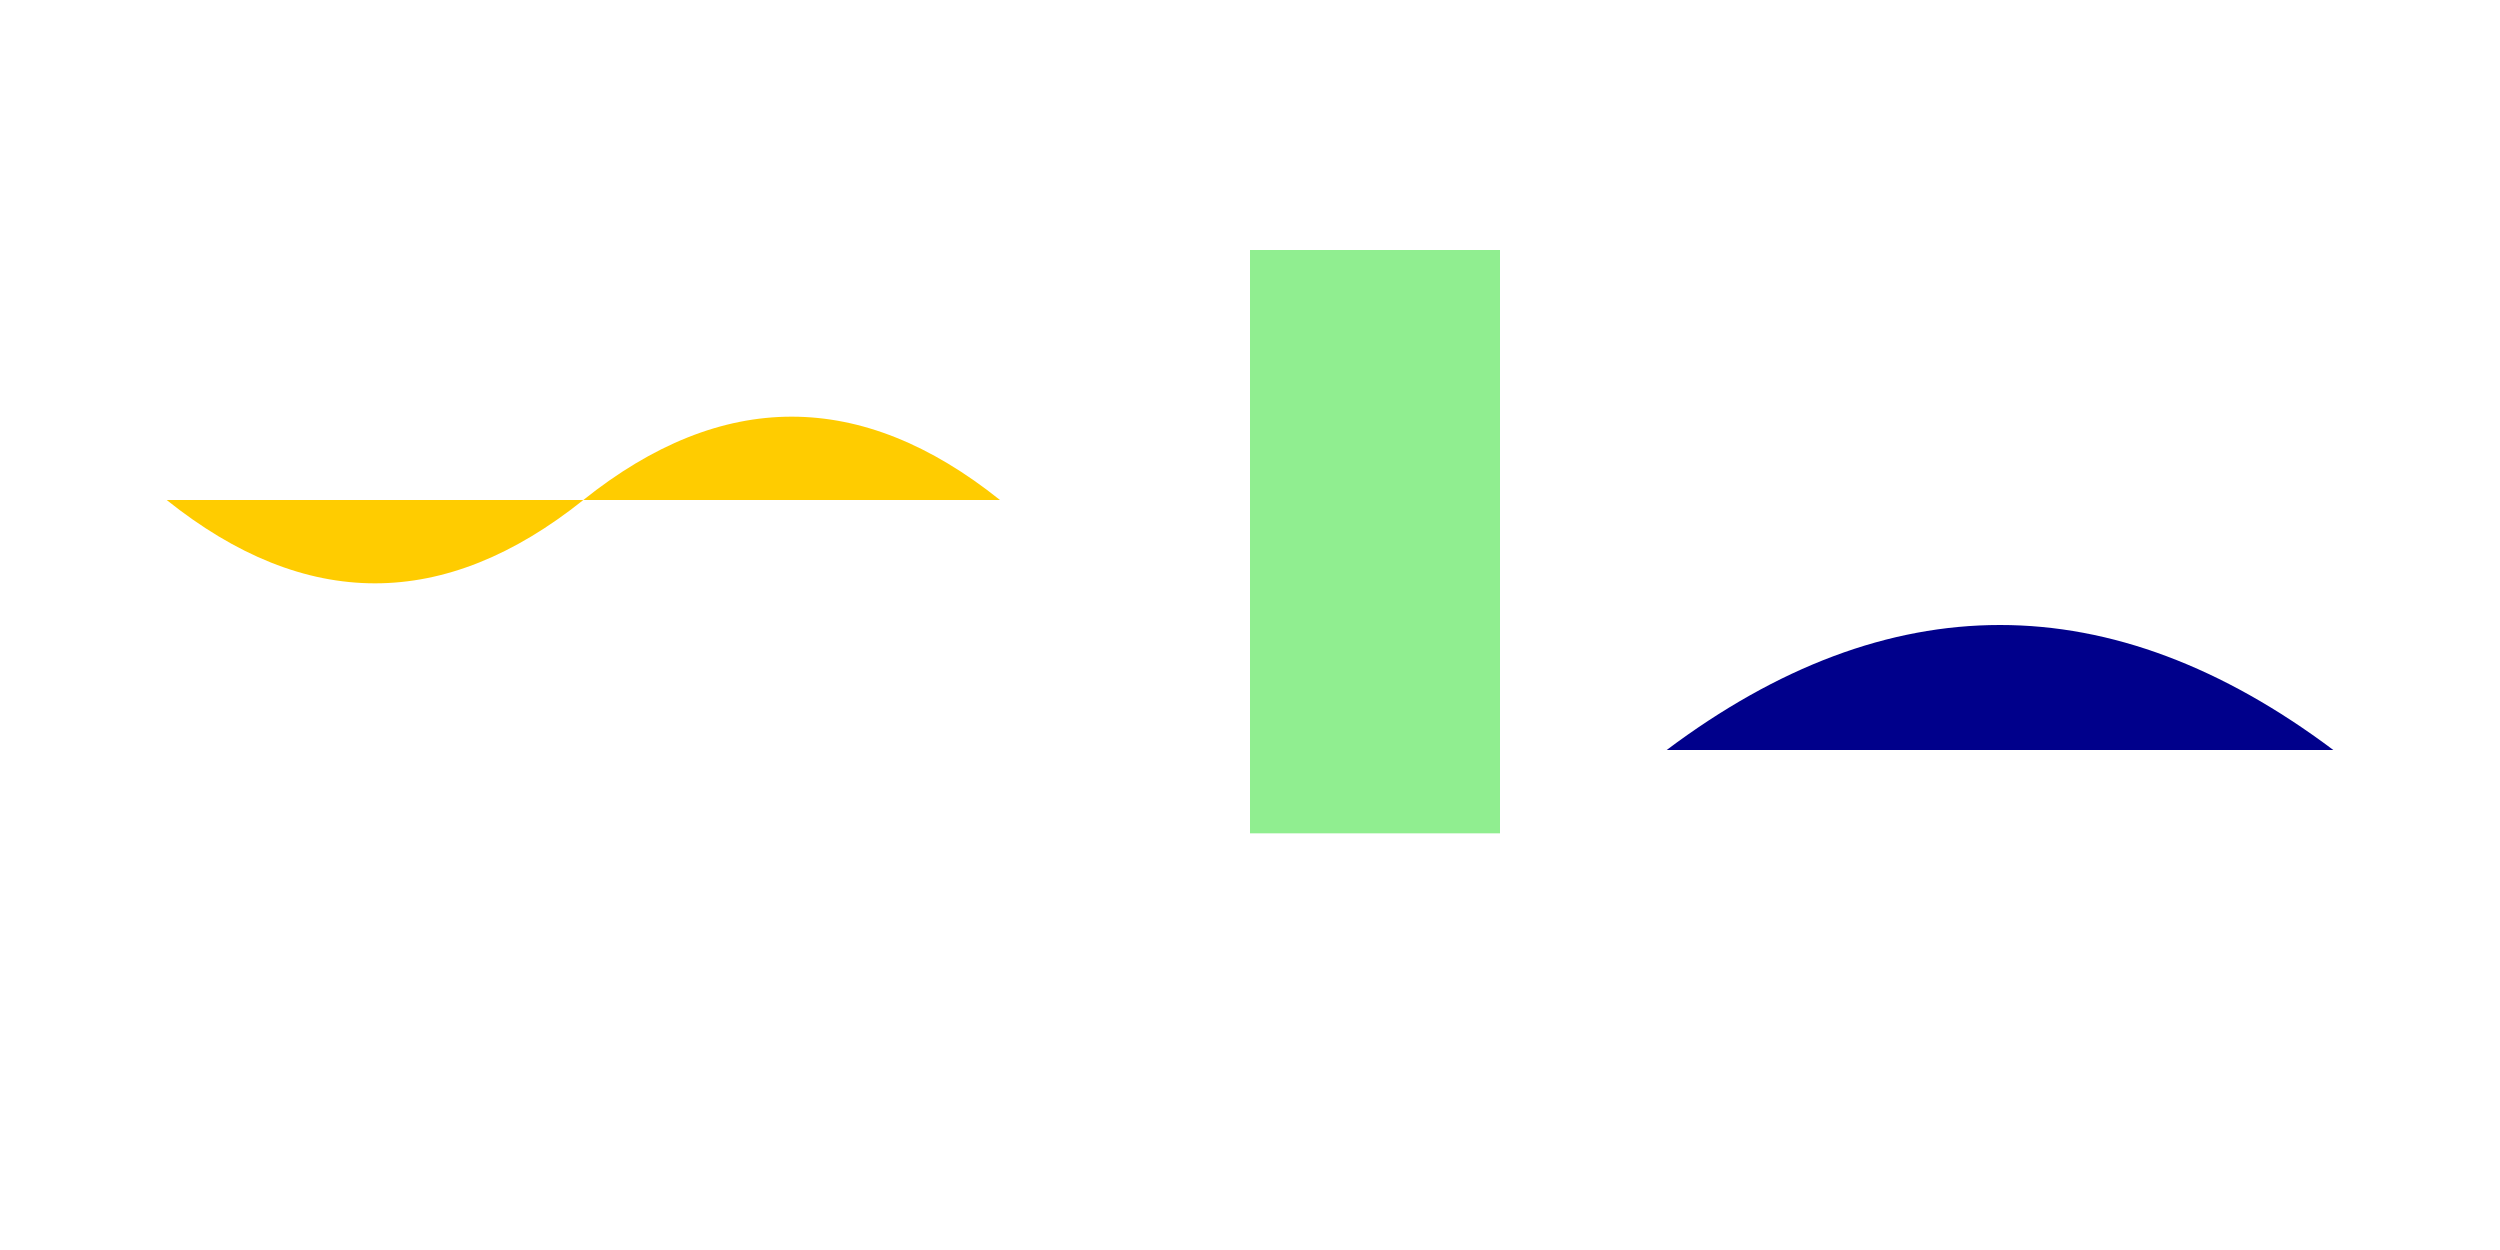 <svg width="300" height="150" xmlns="http://www.w3.org/2000/svg">
  <!-- Dolphin mask -->
  <defs>
    <mask id="dolphinMask" x="0" y="0" width="100%" height="100%">
      <rect width="100%" height="100%" fill="white"/>
      <path d="M20,60 Q45,80 70,60 Q95,40 120,60" fill="black"/>
    </mask>
  </defs>

  <!-- Island -->
  <path d="M150,30 H180 V100 H150 Z M160,70 m-5,-5 h10 v10 h-10 z M170,80 m-5,-5 h10 v10 h-10 z" fill="lightgreen"/>

  <!-- Shadowy figure -->
  <path d="M200,90 Q240,60 280,90" fill="darkblue"/>

  <!-- Dolphin outline -->
  <g mask="url(#dolphinMask)">
    <path d="M20,60 Q45,80 70,60 Q95,40 120,60" fill="#ffcc00"/>
  </g>
</svg>